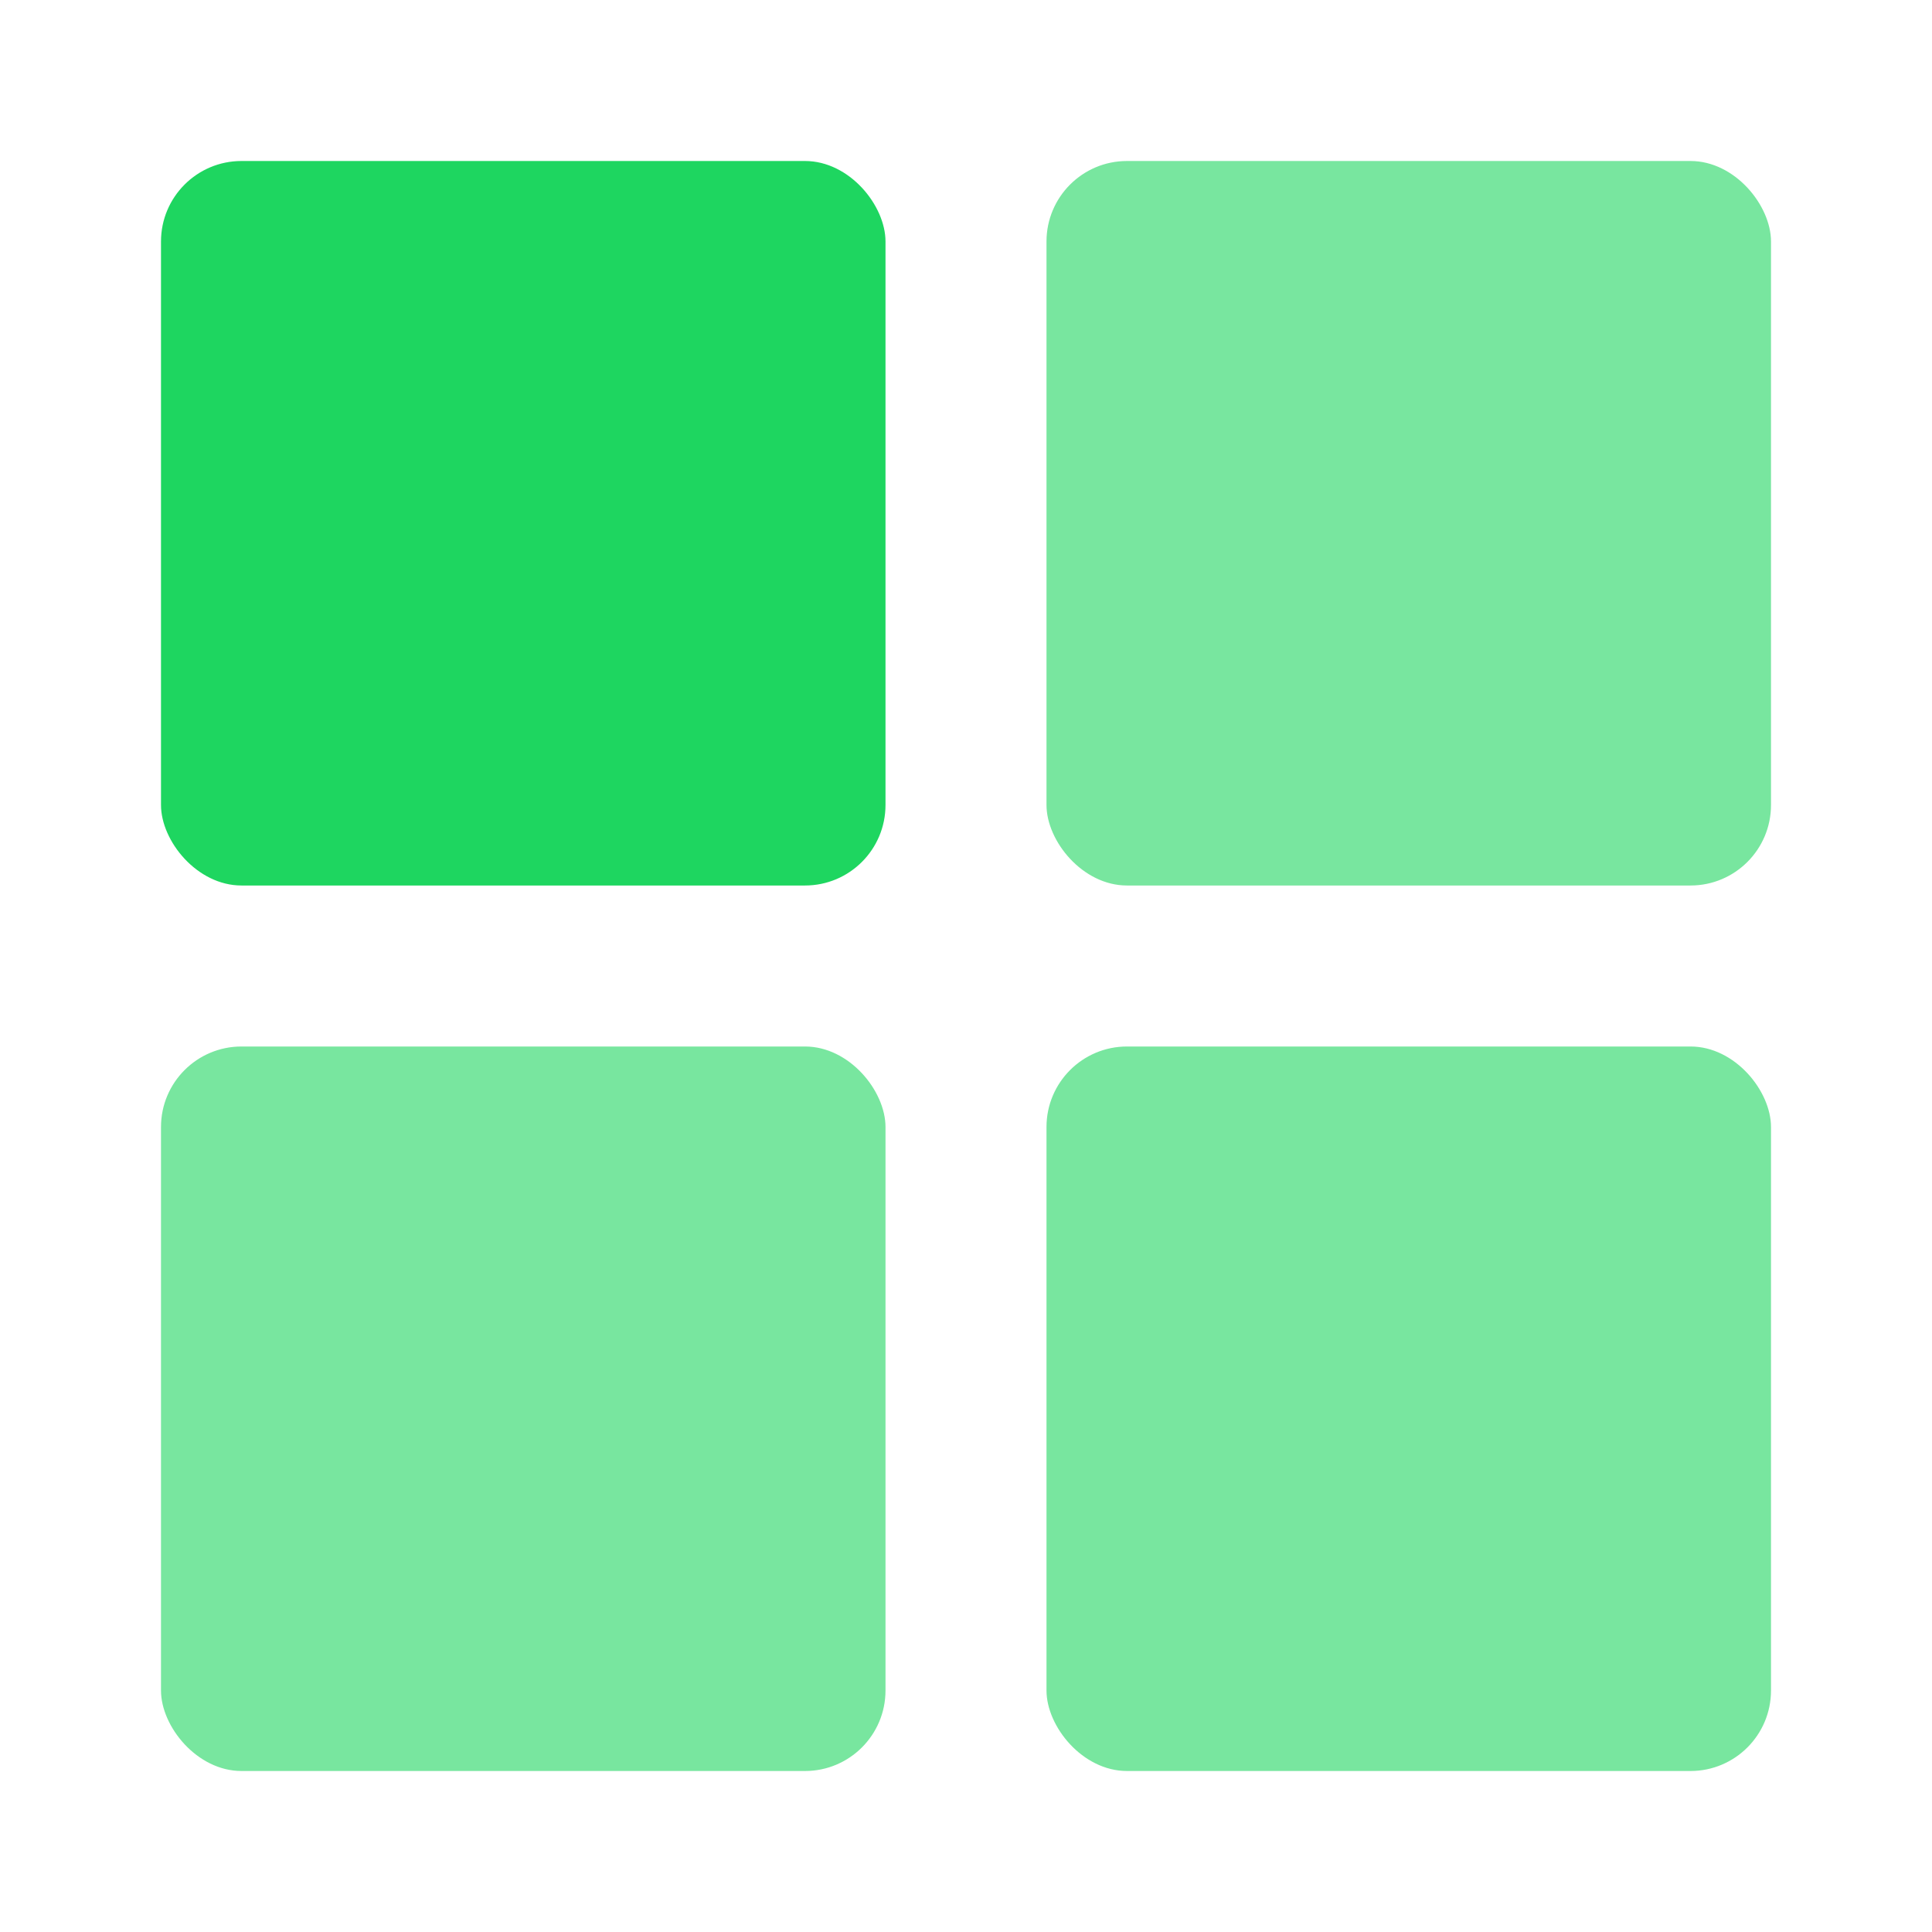 <svg xmlns="http://www.w3.org/2000/svg" viewBox="0 0 24 24"><rect width="9" height="9" x="2" y="2" fill="#1ed660" rx="1"/><rect width="9" height="9" x="2" y="13" fill="#78e69f" rx="1"/><rect width="9" height="9" x="13" y="2" fill="#78e69f" rx="1"/><rect width="9" height="9" x="13" y="13" fill="#78e69f" rx="1"/></svg>